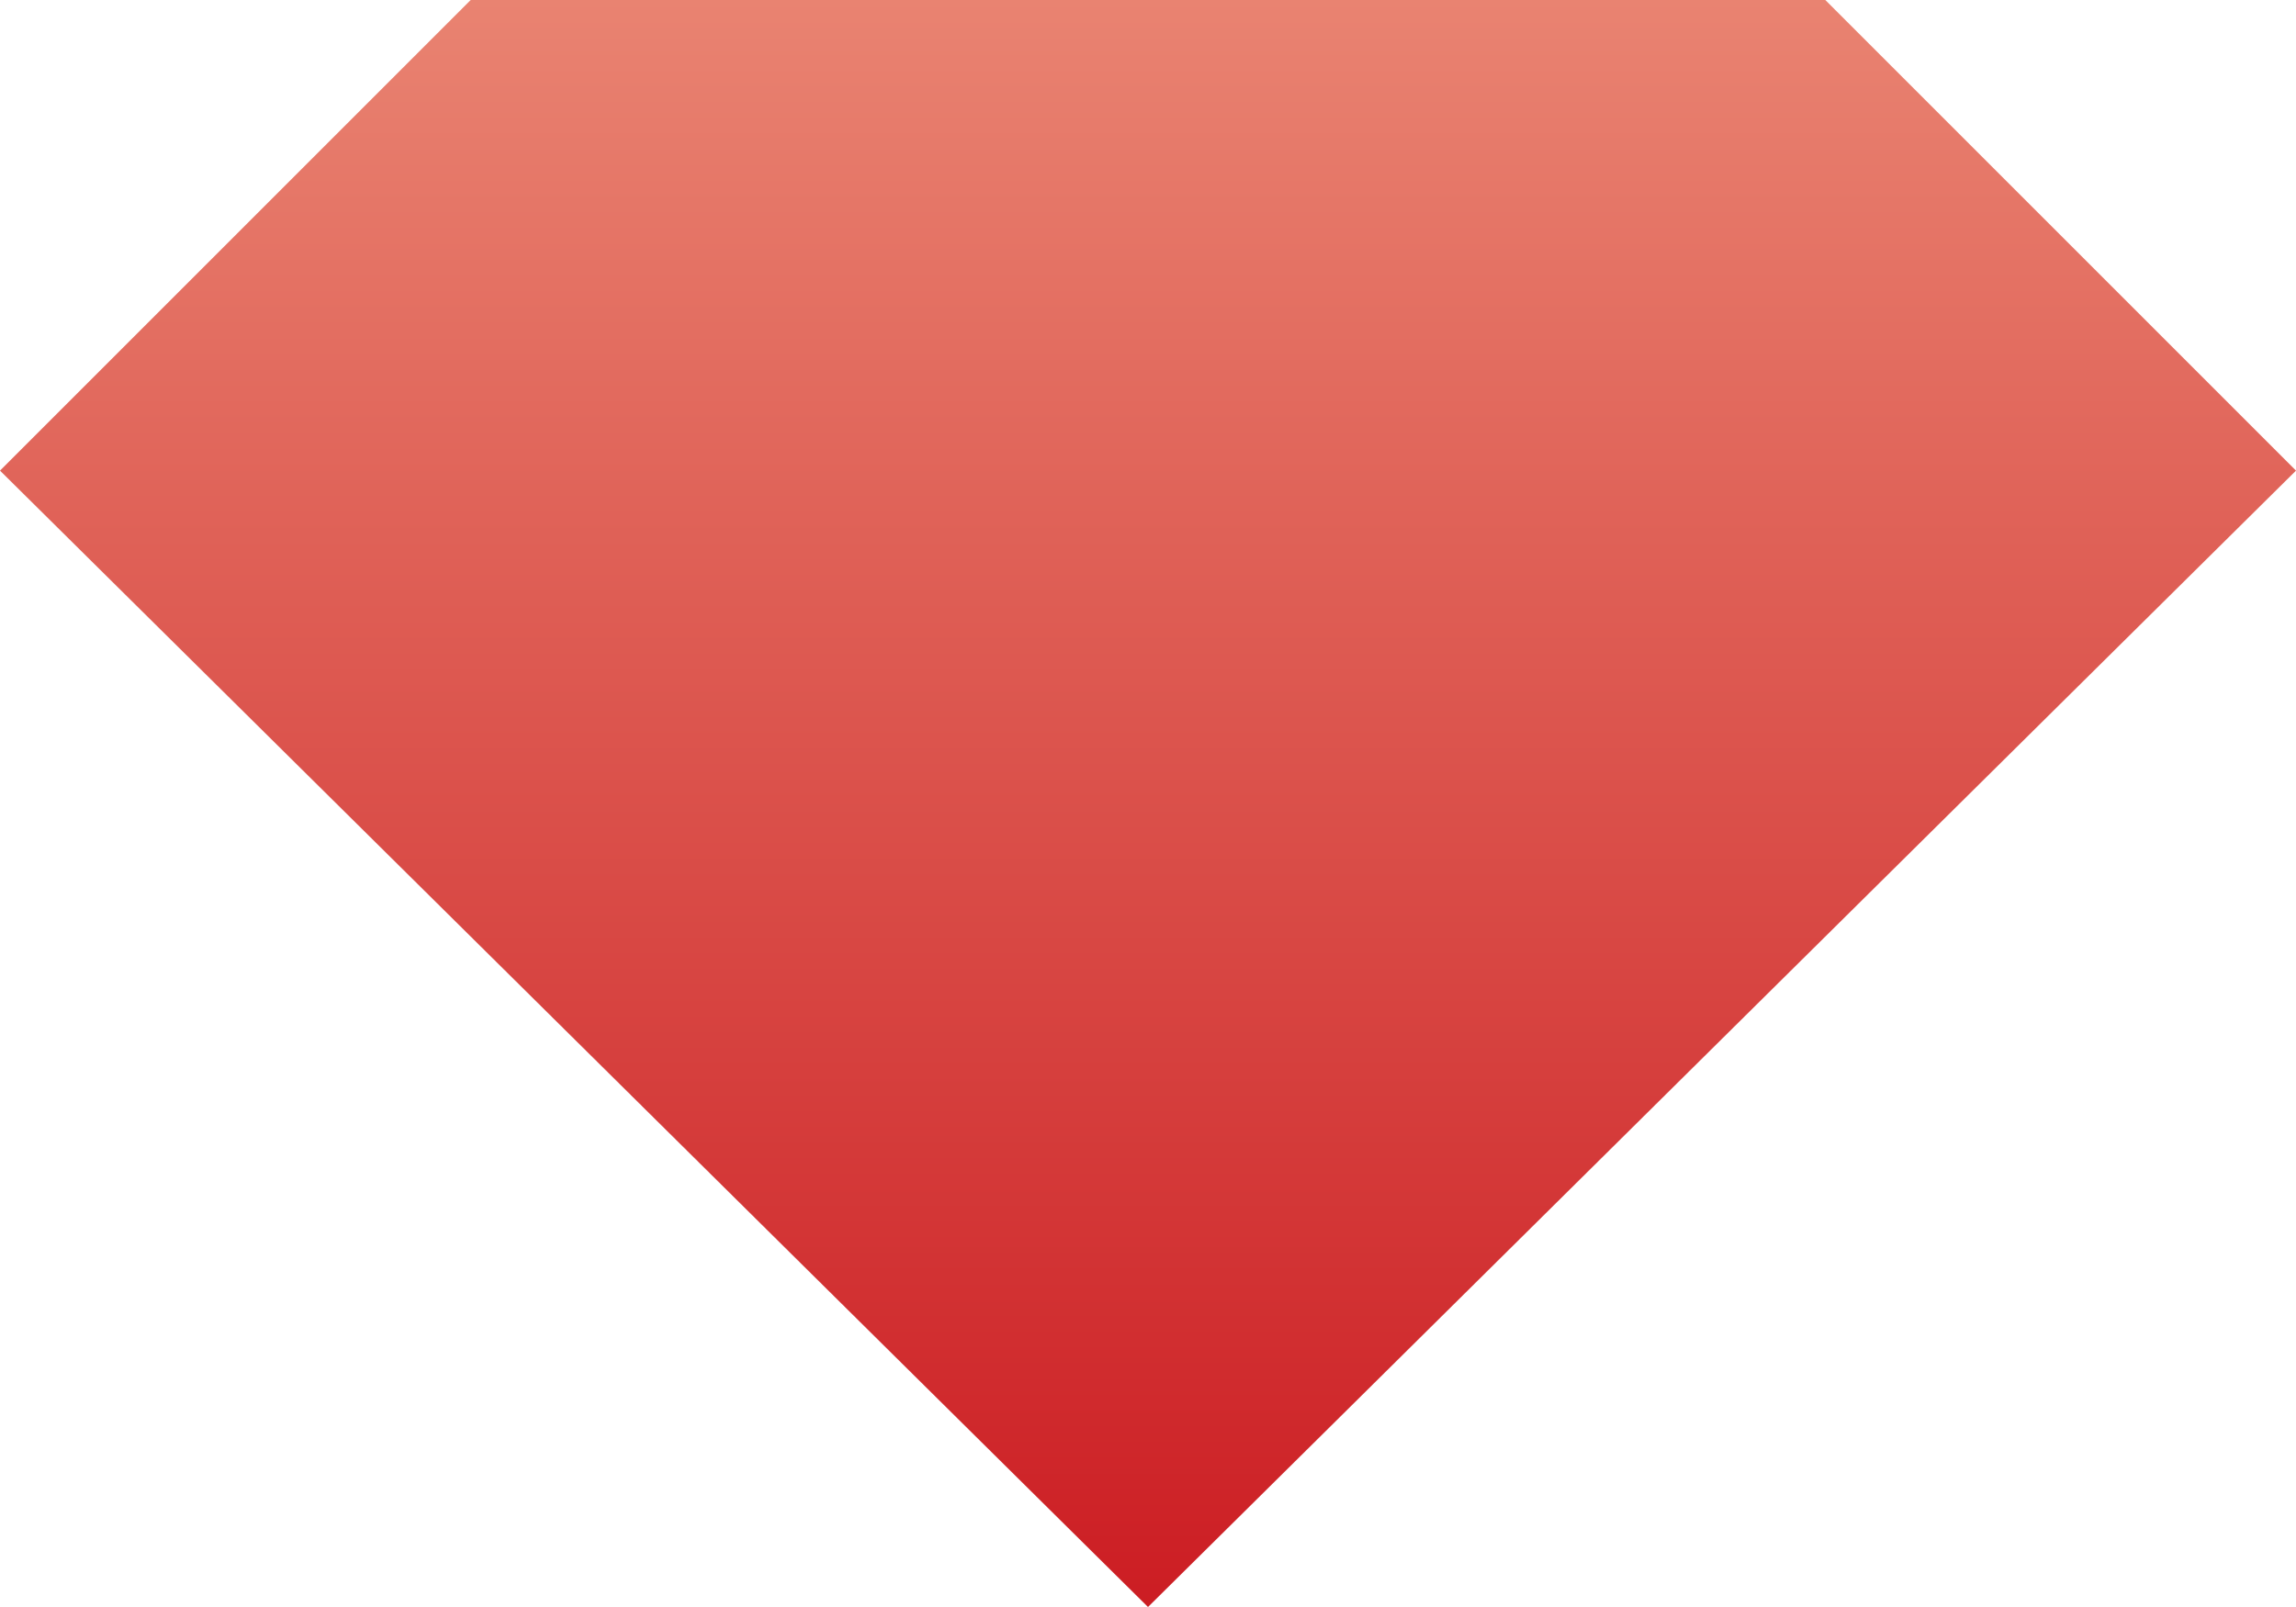 <?xml version="1.0" encoding="utf-8"?>
<svg version="1.1" id="deco-ruby" xmlns="http://www.w3.org/2000/svg" xmlns:xlink="http://www.w3.org/1999/xlink" x="0px"
	 y="0px" viewBox="0 0 20 14" style="enable-background:new 0 0 20 14;" xml:space="preserve">
	<style type="text/css">
		.deco-ruby{fill:url(#deco_ruby);}
	</style>
	<title>Deco/Ruby</title>
	<linearGradient id="deco_ruby" gradientUnits="userSpaceOnUse" x1="10" y1="14" x2="10" y2="0">
		<stop  offset="0" style="stop-color:#CC1D23"/>
		<stop  offset="1" style="stop-color:#E98371"/>
	</linearGradient>
	<path id="btn_ruby" class="deco-ruby" d="M10,14L0,4.1L4.1,0h11.8L20,4.1L10,14z"/>
</svg>

